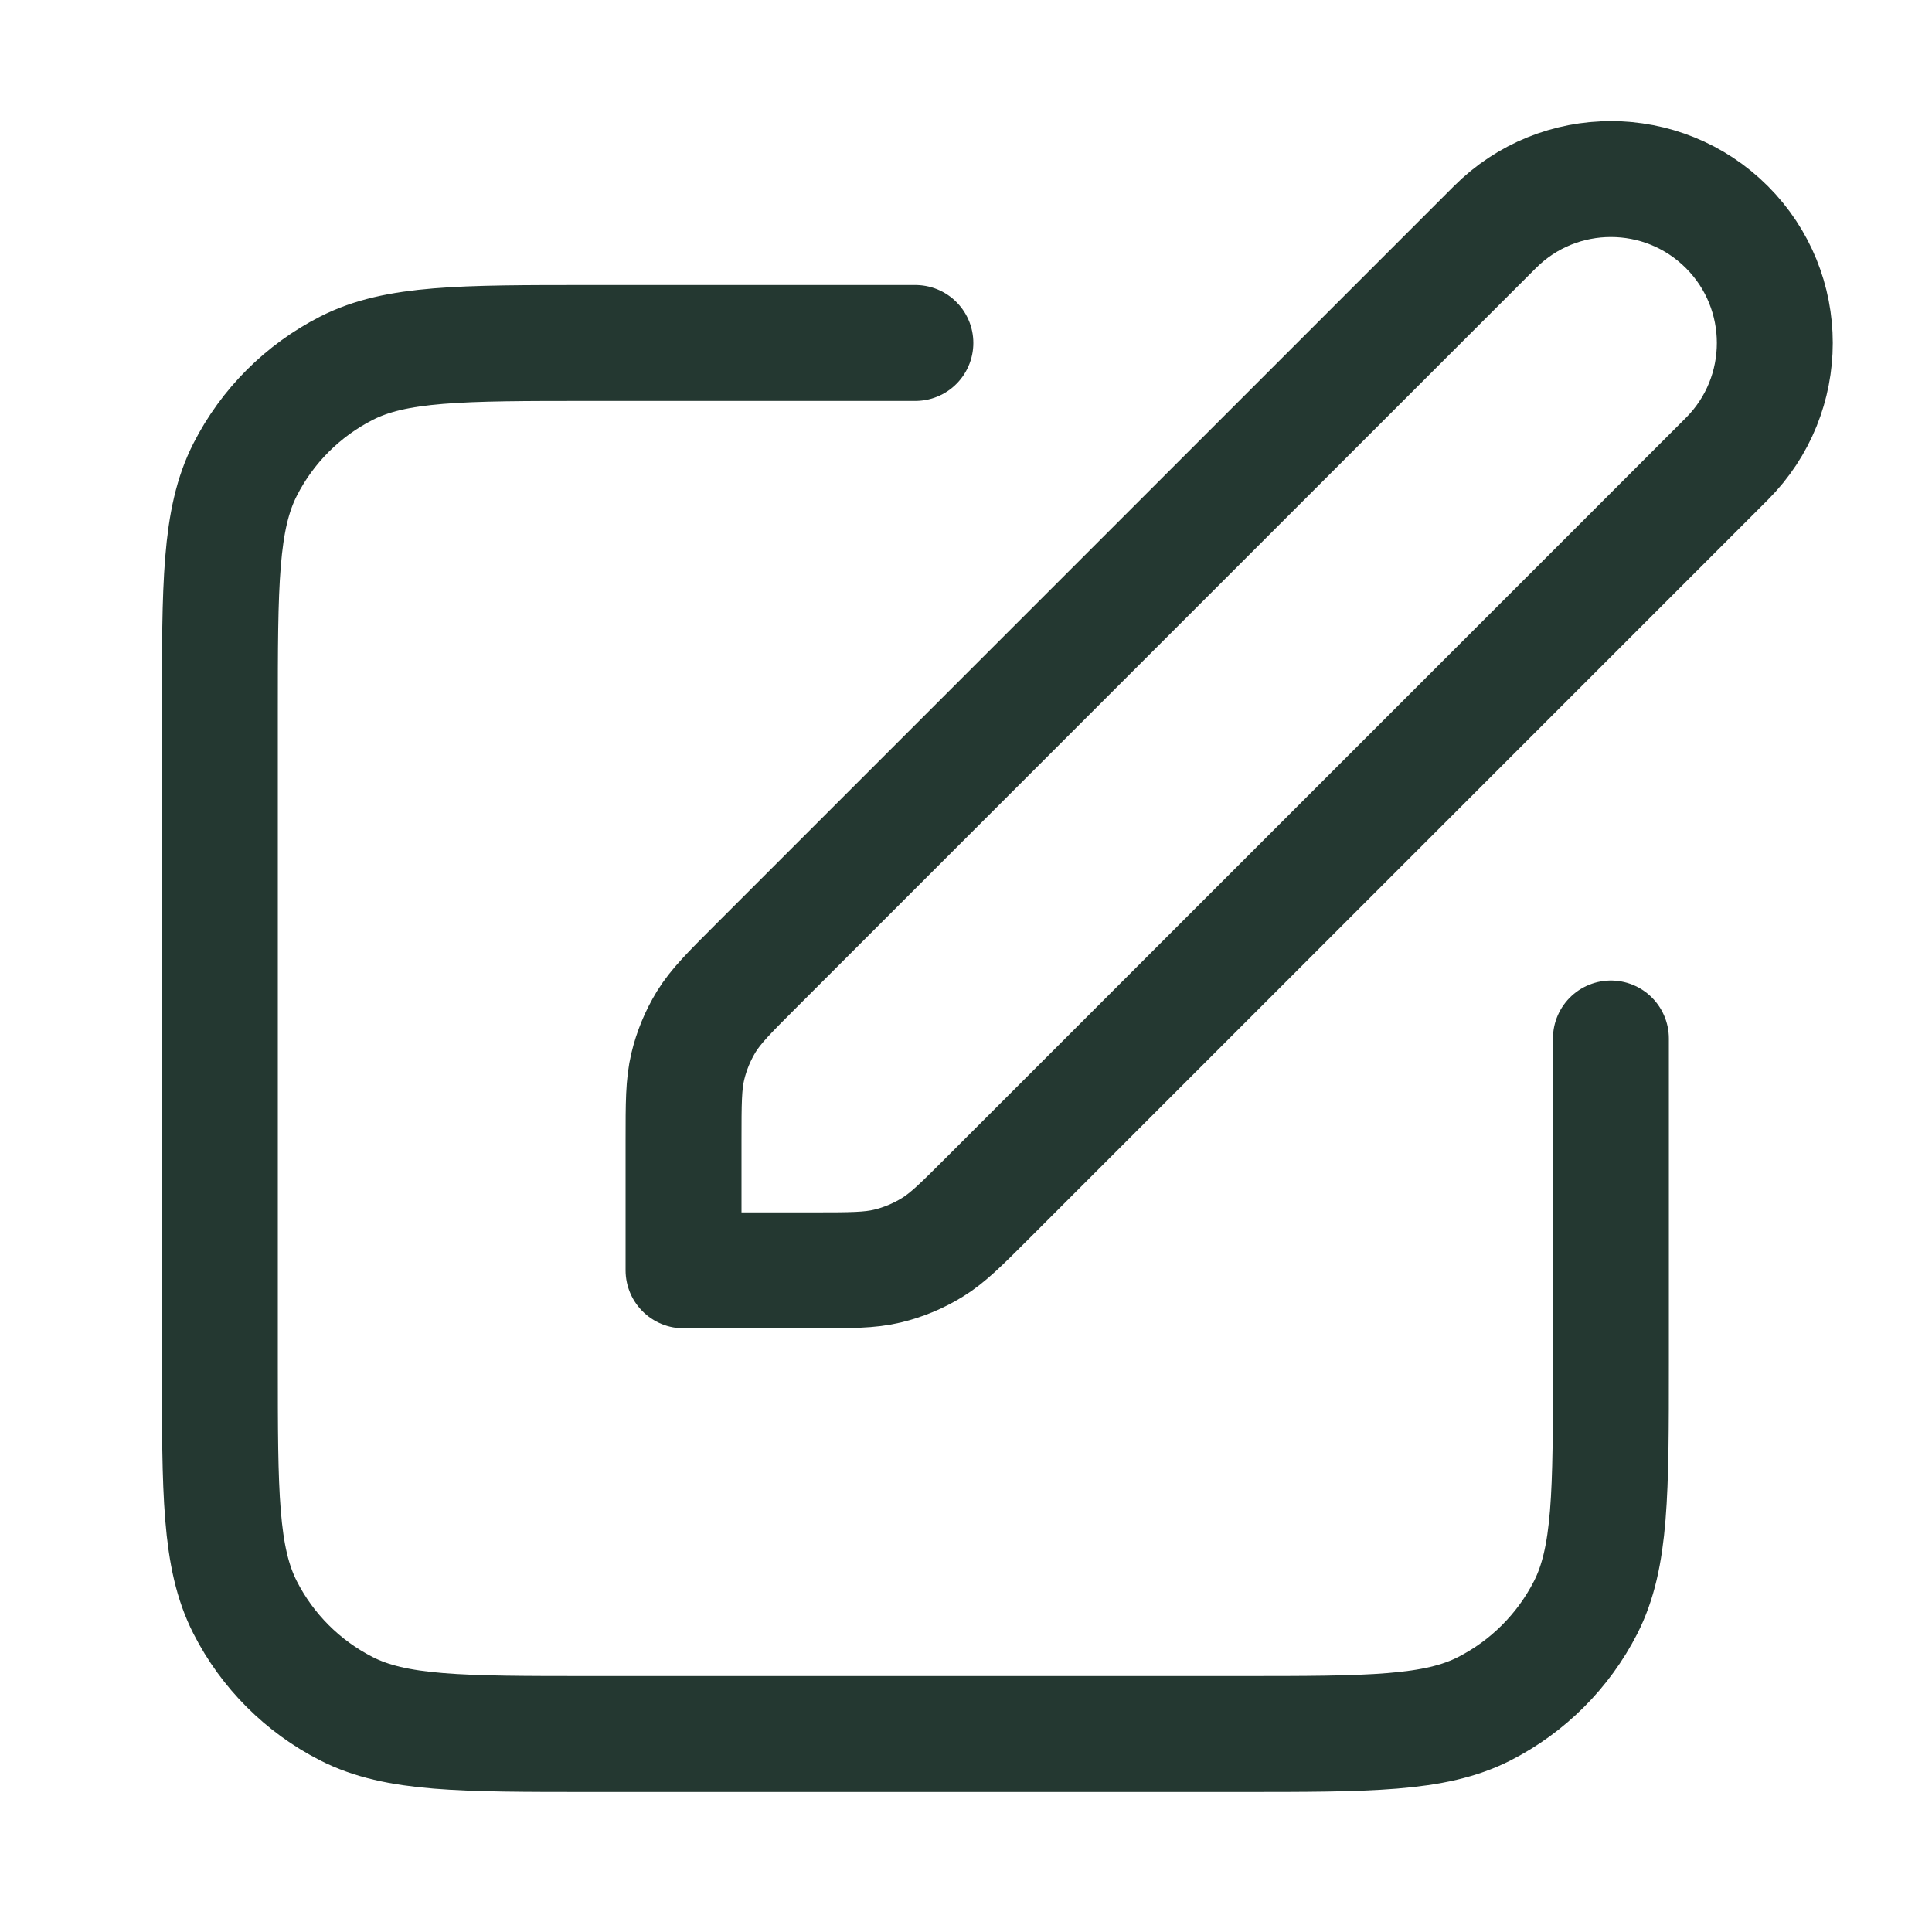 <svg width="25" height="25" viewBox="0 0 25 25" fill="none" xmlns="http://www.w3.org/2000/svg">
<path d="M11.845 4.438H7.645C5.965 4.438 5.124 4.438 4.483 4.765C3.918 5.053 3.459 5.512 3.172 6.076C2.845 6.718 2.845 7.558 2.845 9.238V17.638C2.845 19.318 2.845 20.158 3.172 20.8C3.459 21.364 3.918 21.823 4.483 22.111C5.124 22.438 5.965 22.438 7.645 22.438H16.045C17.725 22.438 18.565 22.438 19.207 22.111C19.771 21.823 20.23 21.364 20.518 20.8C20.845 20.158 20.845 19.318 20.845 17.638V13.438M8.845 16.438H10.519C11.008 16.438 11.253 16.438 11.483 16.383C11.687 16.334 11.882 16.253 12.061 16.143C12.263 16.02 12.436 15.847 12.782 15.501L22.345 5.938C23.173 5.11 23.173 3.766 22.345 2.938C21.516 2.11 20.173 2.11 19.345 2.938L9.782 12.501C9.436 12.847 9.263 13.02 9.139 13.221C9.03 13.4 8.949 13.595 8.9 13.8C8.845 14.03 8.845 14.274 8.845 14.764V16.438Z" stroke="#243831" stroke-width="1.5" stroke-linecap="round" stroke-linejoin="round"/>
</svg>
